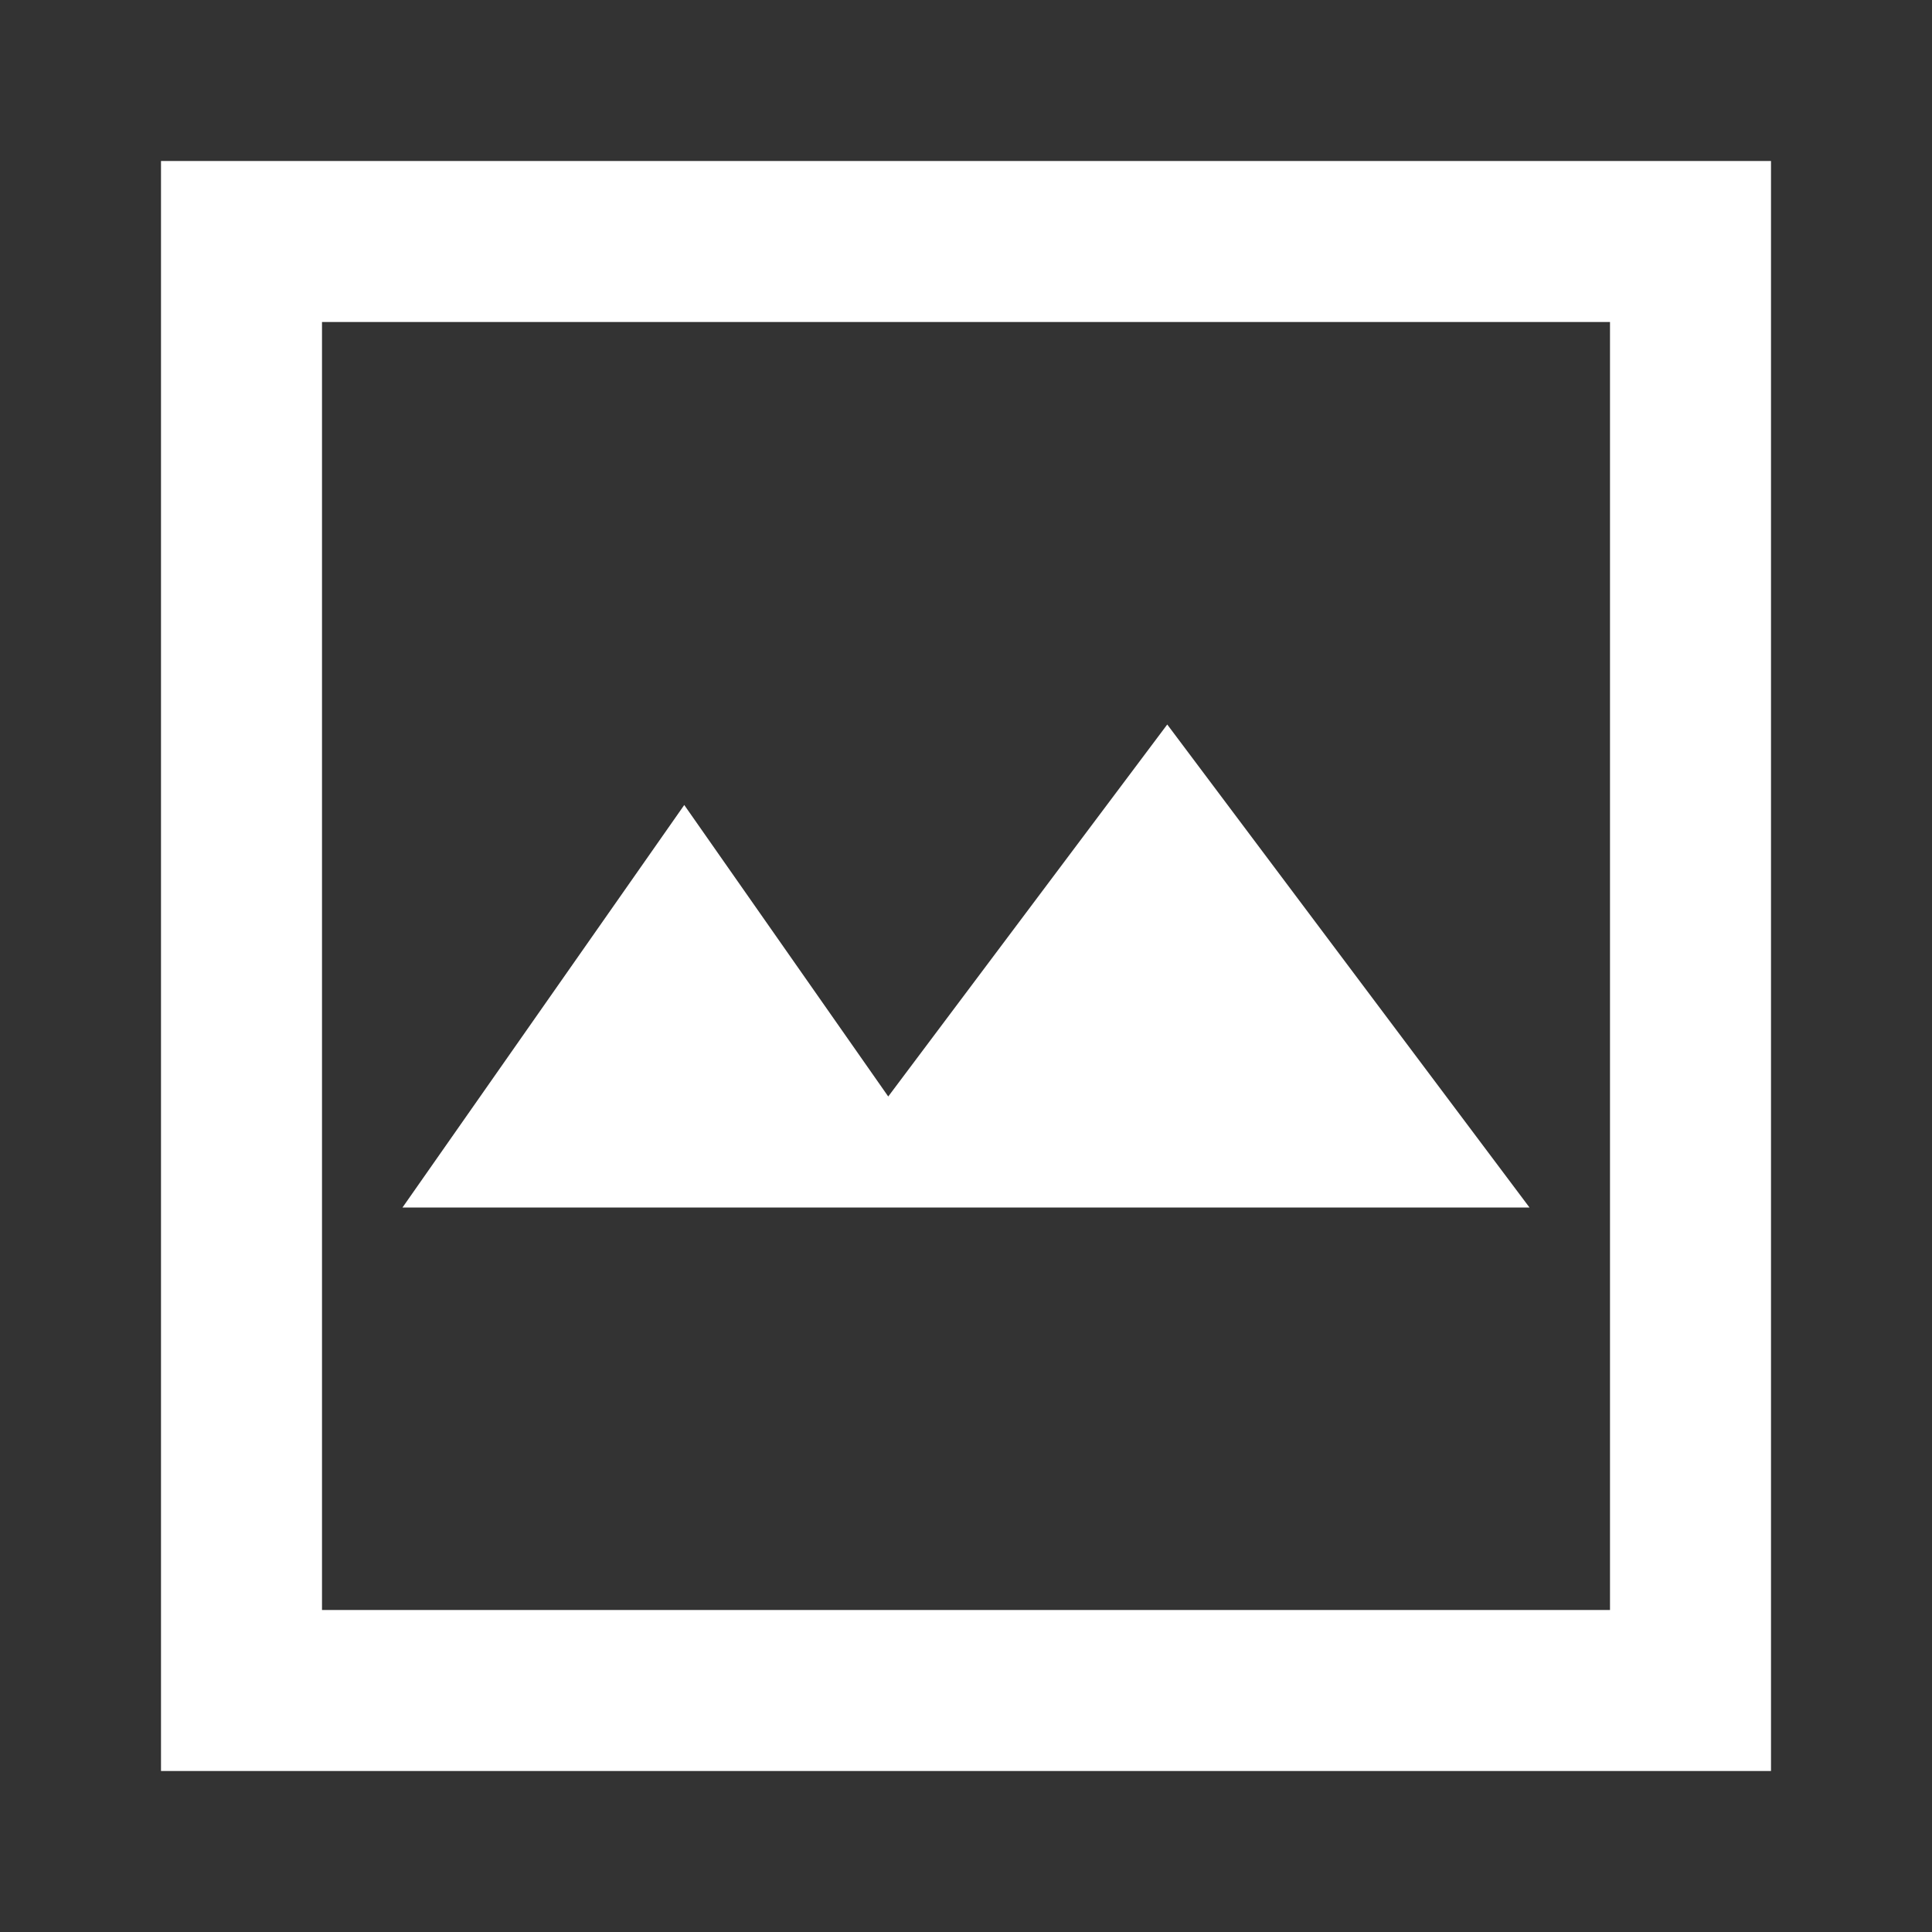 <svg xmlns="http://www.w3.org/2000/svg" width="24" height="24" viewBox="0 0 24 24">
  <rect x="0" y="0" width="24" height="24" fill="#333333" stroke="none"/>
  <path fill="#FFF" d="M2,2 L22,2 L22,22 L2,22 L2,2 Z M4,4 L4,20 L20,20 L20,4 L4,4 Z M11.034,13.621 L11.034,13.621 L14.5,9 L19,15 L5,15 L8.5,10 L11.034,13.621 Z"/>
</svg>

